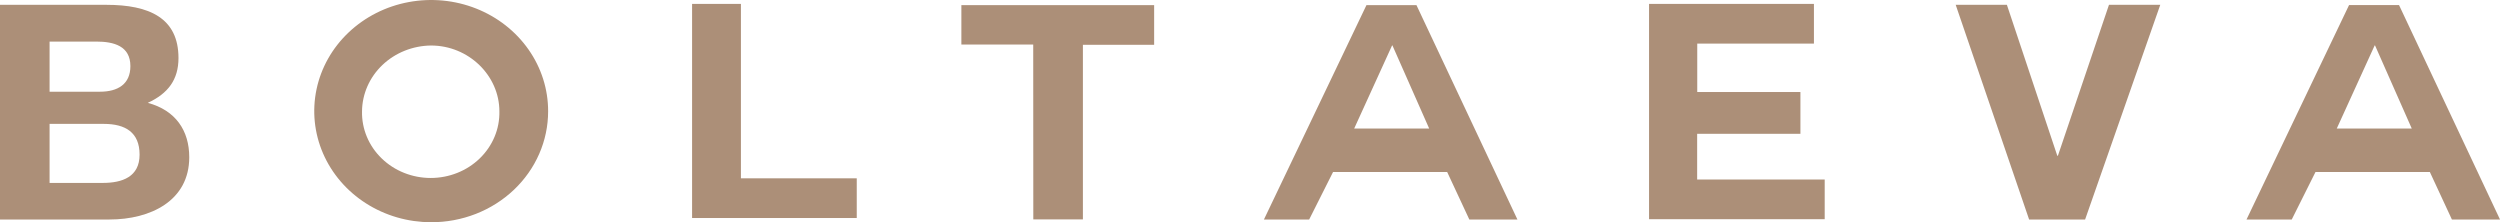 <svg width="180" height="16" viewBox="0 0 180 16" fill="none" xmlns="http://www.w3.org/2000/svg">
<g id="Vector1">
<path d="M0 0.347H7.657C10.755 0.347 12.851 1.299 12.851 4.179C12.851 5.737 12.099 6.733 10.642 7.405C12.648 7.946 13.626 9.401 13.626 11.322C13.626 14.463 10.825 15.804 7.884 15.804H0V0.347ZM3.57 6.603H7.2C8.477 6.603 9.388 6.062 9.388 4.763C9.388 3.313 8.203 2.993 6.931 2.993H3.57V6.603ZM3.57 13.17H7.405C8.796 13.17 10.05 12.737 10.05 11.135C10.05 9.533 9.031 8.92 7.475 8.92H3.57V13.17Z" fill="#AC8F78"/>
<path d="M31.033 16C29.367 15.998 27.74 15.526 26.357 14.645C24.973 13.763 23.896 12.512 23.261 11.049C22.627 9.586 22.463 7.977 22.791 6.425C23.118 4.874 23.923 3.449 25.103 2.333C26.283 1.216 27.785 0.456 29.419 0.151C31.053 -0.155 32.746 0.007 34.284 0.615C35.821 1.224 37.134 2.252 38.056 3.57C38.979 4.887 39.469 6.435 39.465 8.018C39.465 9.069 39.247 10.109 38.823 11.079C38.399 12.05 37.777 12.931 36.994 13.673C36.21 14.414 35.28 15.002 34.258 15.401C33.235 15.8 32.139 16.004 31.033 16ZM26.066 8.018C26.052 8.643 26.17 9.265 26.413 9.846C26.655 10.427 27.017 10.957 27.478 11.403C27.938 11.85 28.488 12.205 29.095 12.447C29.701 12.689 30.353 12.814 31.011 12.814C31.669 12.814 32.321 12.689 32.927 12.447C33.534 12.205 34.084 11.85 34.544 11.403C35.005 10.957 35.367 10.427 35.609 9.846C35.852 9.265 35.969 8.643 35.956 8.018C35.956 5.442 33.744 3.277 31.033 3.277C29.718 3.292 28.462 3.796 27.533 4.68C26.605 5.565 26.078 6.761 26.066 8.01V8.018Z" fill="#AC8F78"/>
<path d="M49.83 15.697V0.281H53.346V12.839H61.686V15.697H49.83Z" fill="#AC8F78"/>
<path d="M74.392 3.205H69.219V0.369H83.098V3.227H77.969V15.798H74.398L74.392 3.205Z" fill="#AC8F78"/>
<path d="M91.003 15.804L98.385 0.369H101.985L109.254 15.804H105.791L104.196 12.384H95.98L94.26 15.804H91.003ZM100.231 3.269L97.501 9.255H102.901L100.254 3.269H100.231Z" fill="#AC8F78"/>
<path d="M122.195 9.634V12.925H131.378V15.782H118.732V0.281H130.603V3.139H122.202V6.625H129.63V9.634H122.195Z" fill="#AC8F78"/>
<path d="M150.128 15.804H146.096L140.81 0.347H144.496L148.125 11.215H148.169L151.846 0.347H155.539L150.128 15.804Z" fill="#AC8F78"/>
<path d="M161.749 15.804L169.131 0.367H172.731L180 15.804H176.537L174.949 12.384H166.716L165.006 15.804H161.749ZM170.977 3.269L168.247 9.255H173.647L171.001 3.269H170.977Z" fill="#AC8F78"/>
</g>
</svg>
